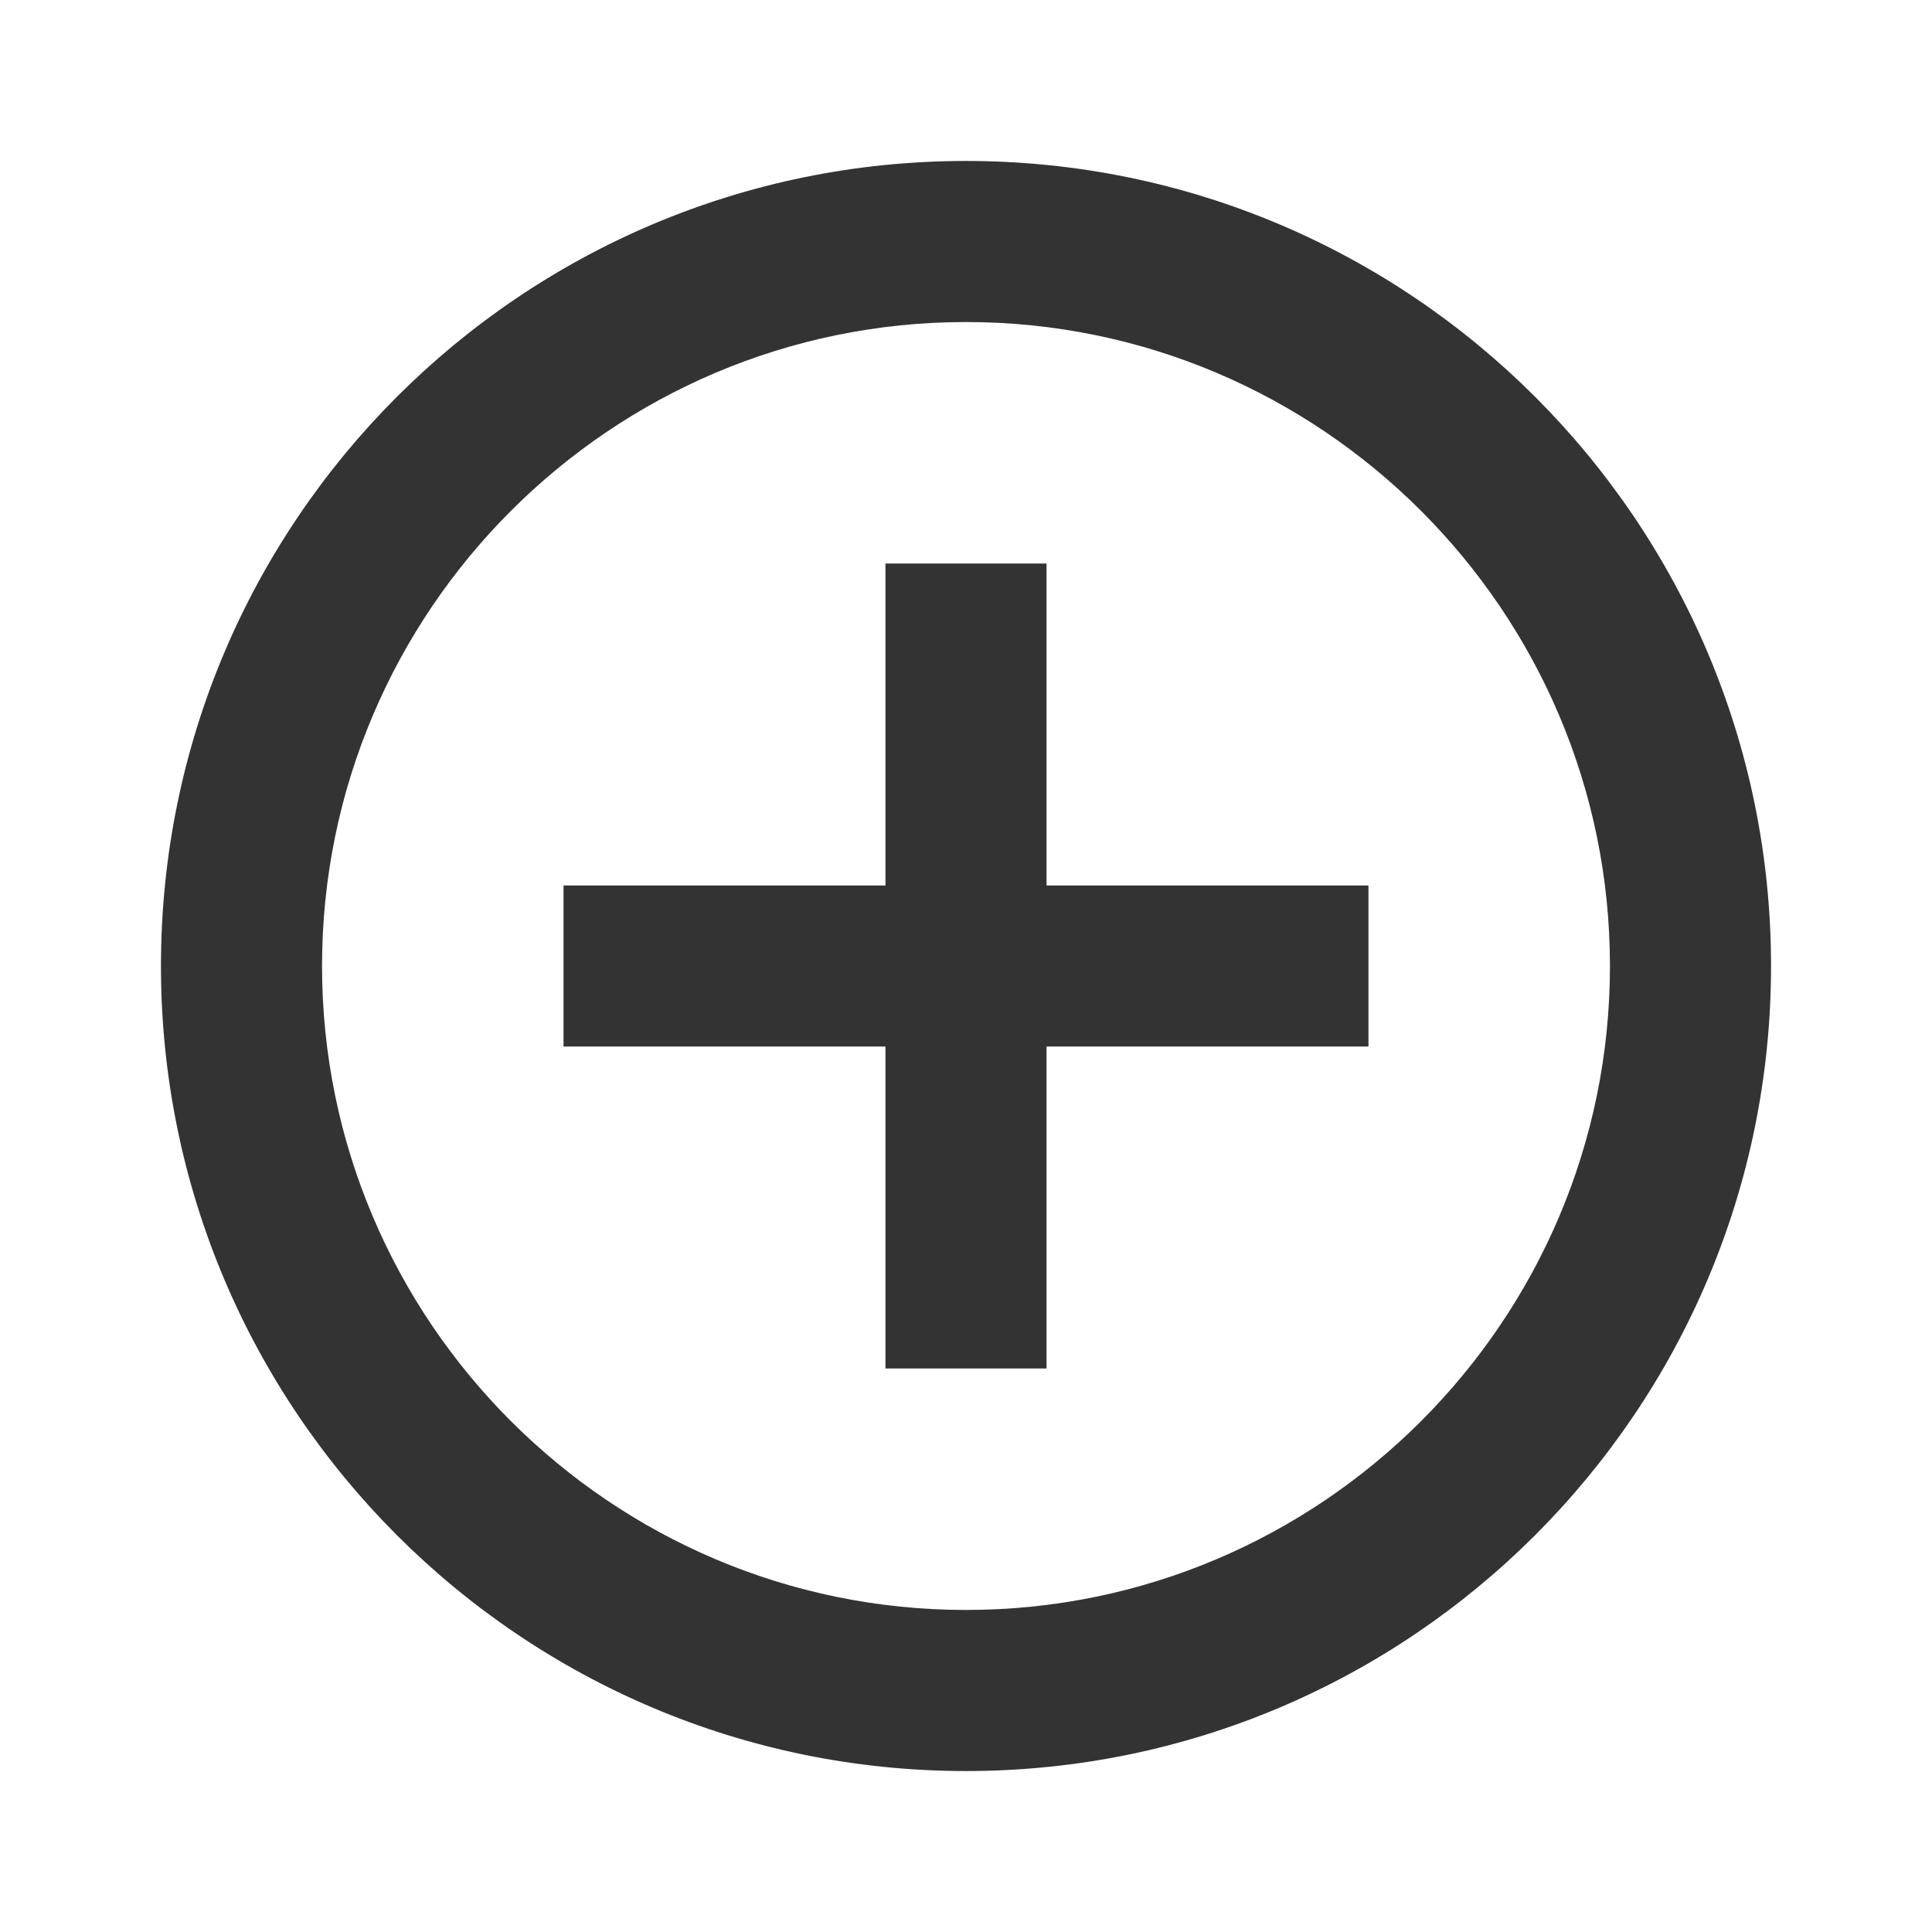 <?xml version="1.0" encoding="UTF-8"?>
<svg width="16px" height="16px" viewBox="0 0 16 16" version="1.1" xmlns="http://www.w3.org/2000/svg" xmlns:xlink="http://www.w3.org/1999/xlink">
    <title>add_circle_outline-24px</title>
    <g id="Page-1" stroke="none" stroke-width="1" fill="none" fill-rule="evenodd">
        <g id="Inventory-Add---More" transform="translate(-1206, -477)">
            <g id="Group-42" transform="translate(1194, 344)">
                <g id="Group-40" transform="translate(12, 132)">
                    <g id="add_circle_outline-24px" transform="translate(0, 1)">
                        <polygon id="Path" points="0 0 16 0 16 16 0 16"></polygon>
                        <path d="M8.667,4.667 L7.333,4.667 L7.333,7.333 L4.667,7.333 L4.667,8.667 L7.333,8.667 L7.333,11.333 L8.667,11.333 L8.667,8.667 L11.333,8.667 L11.333,7.333 L8.667,7.333 L8.667,4.667 Z M8,1.333 C4.32,1.333 1.333,4.32 1.333,8 C1.333,11.68 4.32,14.667 8,14.667 C11.68,14.667 14.667,11.68 14.667,8 C14.667,4.32 11.68,1.333 8,1.333 Z M8,13.333 C5.06,13.333 2.667,10.94 2.667,8 C2.667,5.06 5.06,2.667 8,2.667 C10.94,2.667 13.333,5.06 13.333,8 C13.333,10.94 10.94,13.333 8,13.333 Z" id="Shape" fill="#333333" fill-rule="nonzero"></path>
                    </g>
                </g>
            </g>
        </g>
    </g>
</svg>